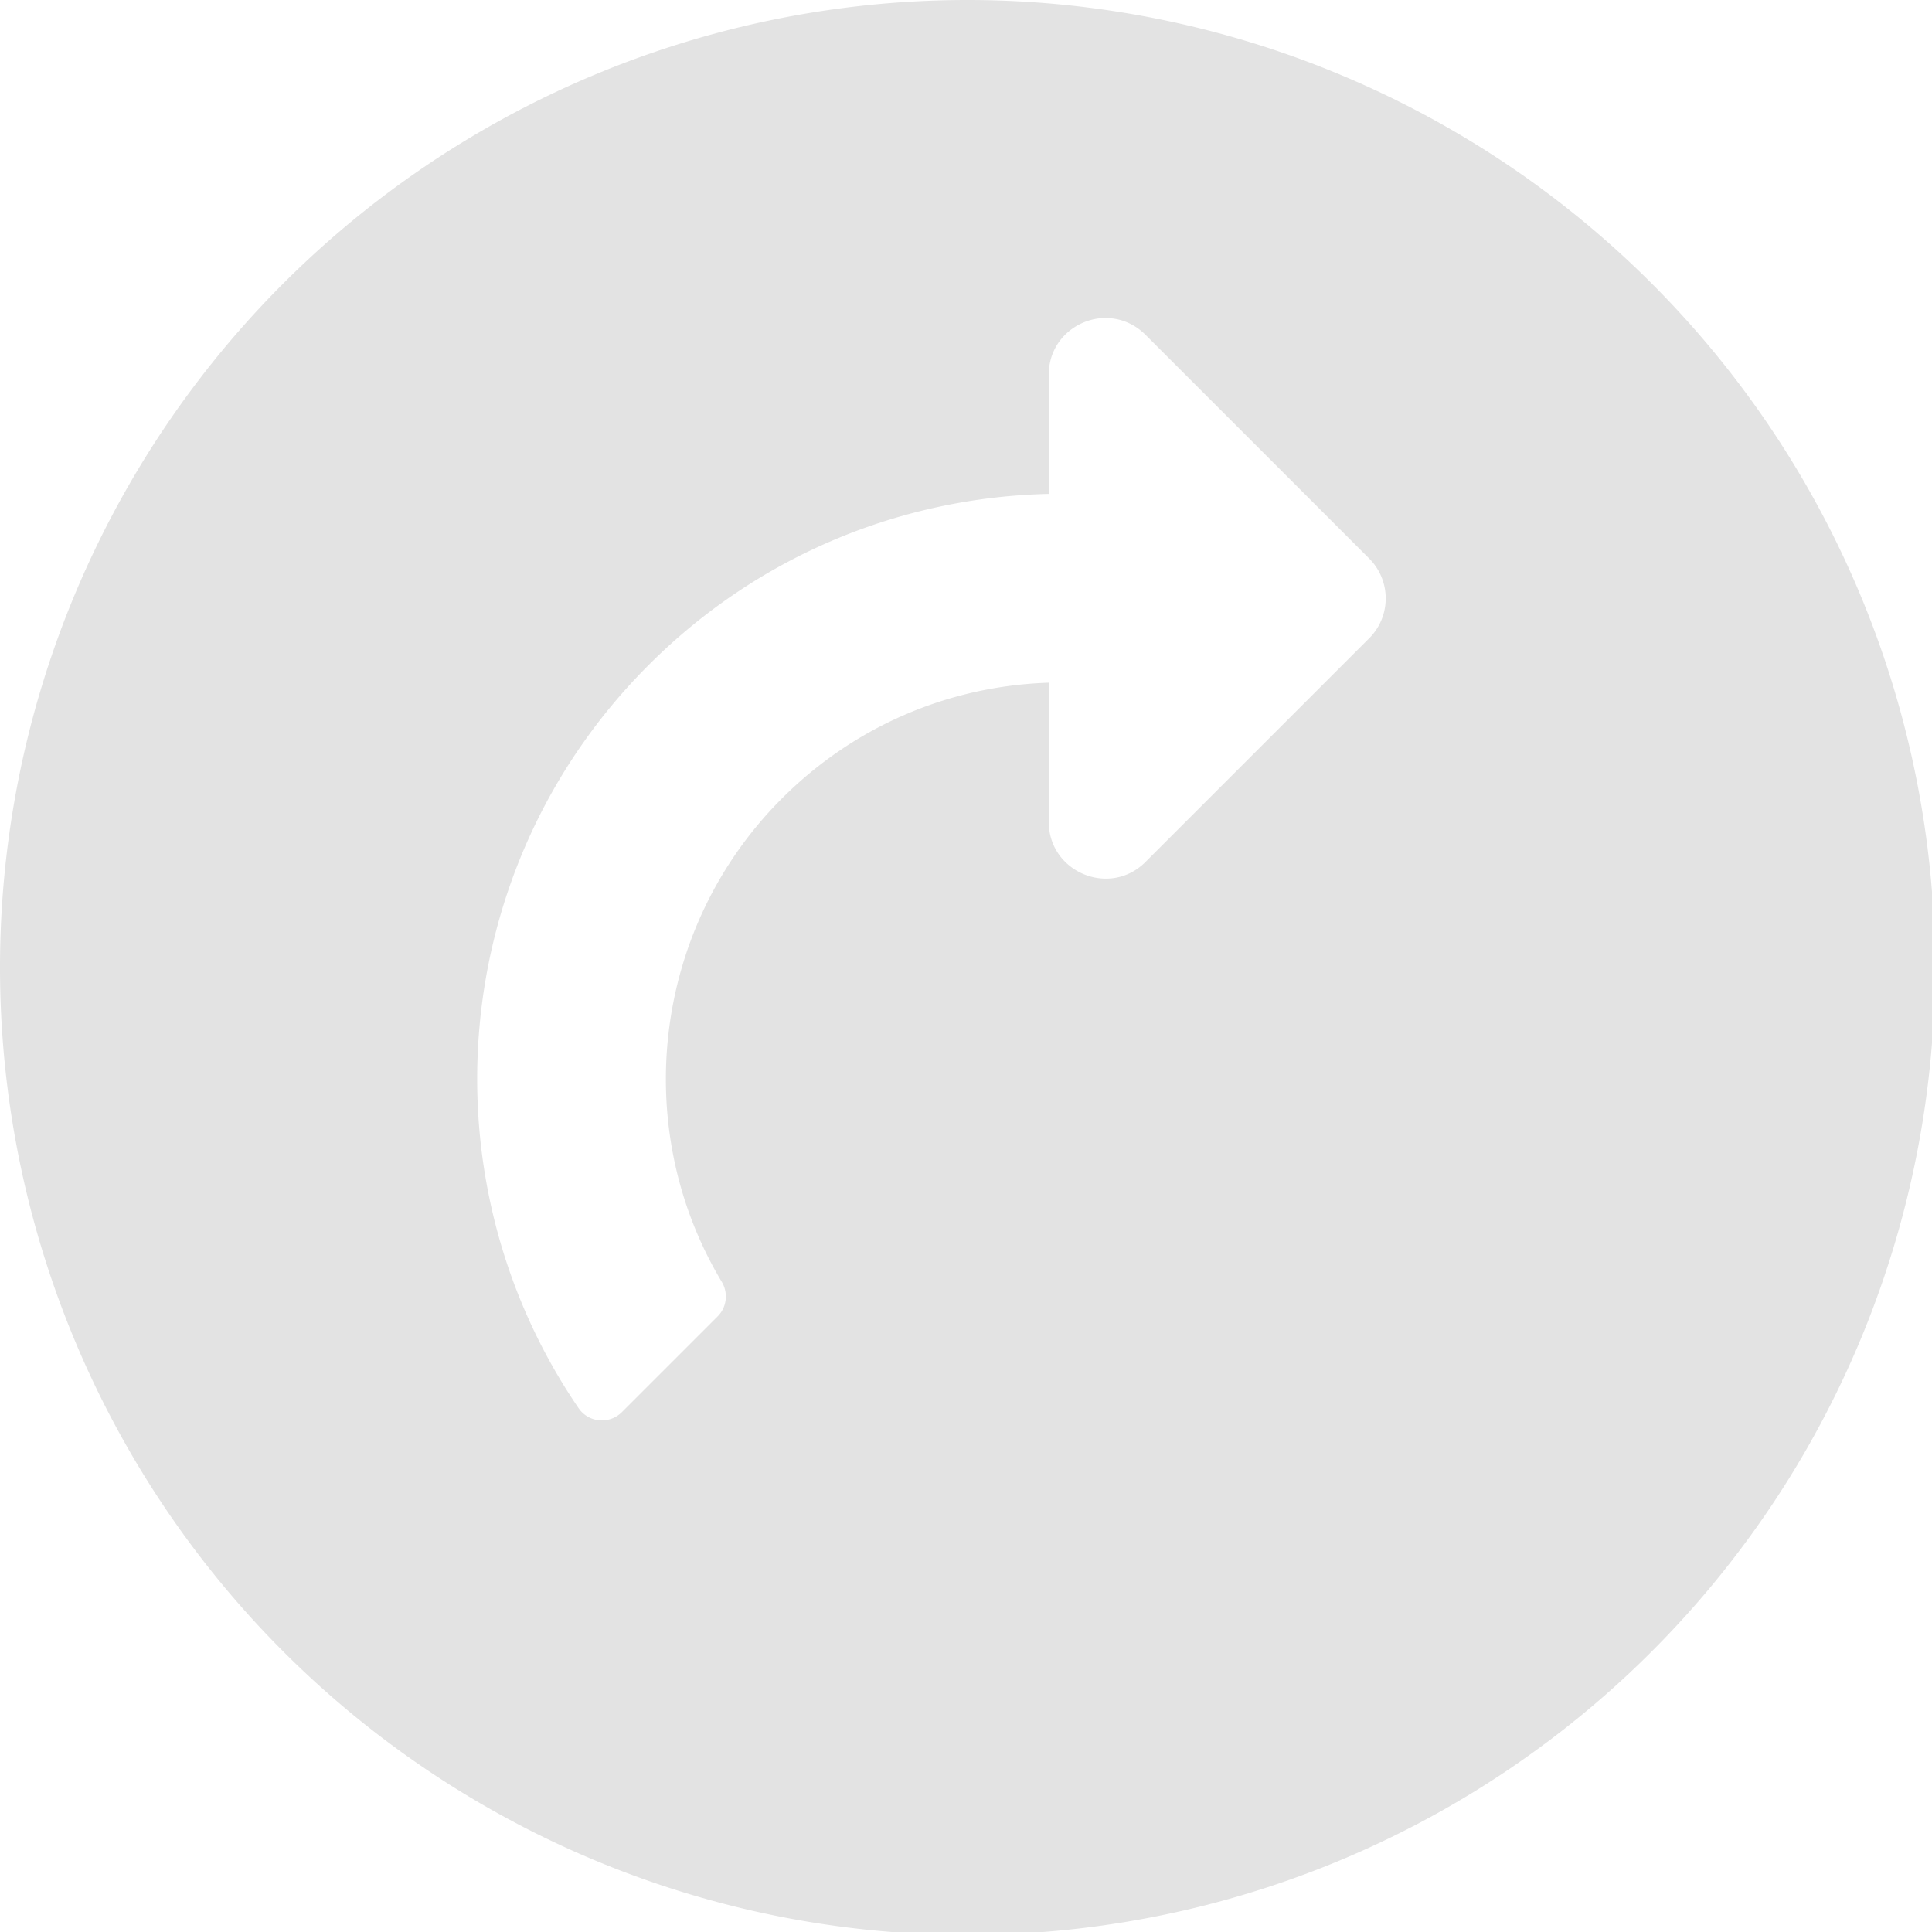 <?xml version="1.0" encoding="UTF-8" standalone="no"?>
<!-- Created with Inkscape (http://www.inkscape.org/) -->

<svg
   xmlns:dc="http://purl.org/dc/elements/1.1/"
   xmlns:cc="http://creativecommons.org/ns#"
   xmlns:rdf="http://www.w3.org/1999/02/22-rdf-syntax-ns#"
   xmlns:svg="http://www.w3.org/2000/svg"
   xmlns="http://www.w3.org/2000/svg"
   xmlns:sodipodi="http://sodipodi.sourceforge.net/DTD/sodipodi-0.dtd"
   xmlns:inkscape="http://www.inkscape.org/namespaces/inkscape"
   width="32"
   height="32"
   viewBox="0 0 8.467 8.467"
   version="1.1"
   id="svg8"
   inkscape:version="0.92.5 (2060ec1f9f, 2020-04-08)"
   sodipodi:docname="load_bld.svg">
  <defs
     id="defs2" />
  <sodipodi:namedview
     id="base"
     pagecolor="#ffffff"
     bordercolor="#666666"
     borderopacity="1.0"
     inkscape:pageopacity="0.0"
     inkscape:pageshadow="2"
     inkscape:zoom="4"
     inkscape:cx="-74.666479"
     inkscape:cy="23.713556"
     inkscape:document-units="mm"
     inkscape:current-layer="layer1"
     showgrid="false"
     units="px"
     inkscape:window-width="1920"
     inkscape:window-height="1043"
     inkscape:window-x="0"
     inkscape:window-y="120"
     inkscape:window-maximized="1">
    <sodipodi:guide
       position="8.467,0"
       orientation="-32,0"
       id="guide854"
       inkscape:locked="false" />
    <sodipodi:guide
       position="8.467,8.467"
       orientation="0,-32"
       id="guide856"
       inkscape:locked="false" />
    <sodipodi:guide
       position="0,8.467"
       orientation="32,0"
       id="guide858"
       inkscape:locked="false" />
  </sodipodi:namedview>
  <g
     inkscape:label="Layer 1"
     inkscape:groupmode="layer"
     id="layer1"
     transform="translate(0,-288.533)">
    <path
       style="fill:#e3e3e3;fill-opacity:1;stroke:none;stroke-width:5.915;stroke-miterlimit:4;stroke-dasharray:none;stroke-opacity:1"
       d="M 16,0 A 16,16 0 0 0 0,16 16,16 0 0 0 16,32 16,16 0 0 0 32,16 16,16 0 0 0 16,0 Z m 2.178,5.266 c 0.264,-0.031 0.544,0.05 0.766,0.271 l 3.697,3.697 c 0.366,0.365 0.368,0.957 0.002,1.322 l -3.699,3.699 c -0.59,0.59 -1.6,0.17 -1.6,-0.664 v -2.301 c -1.67,0.055 -3.23,0.73 -4.416,1.918 -2.135,2.138 -2.515,5.449 -0.992,7.99 0.111,0.185 0.084,0.42 -0.068,0.572 l -1.582,1.582 C 10.078,23.56 9.733,23.529 9.568,23.287 6.996,19.521 7.384,14.341 10.727,10.998 12.559,9.165 14.942,8.222 17.344,8.168 V 6.197 c 3e-6,-0.521 0.394,-0.88 0.834,-0.932 z"
       transform="matrix(0.265,0,0,0.265,0,288.533)"
       id="path4811"
       inkscape:connector-curvature="0" />
  </g>
</svg>
